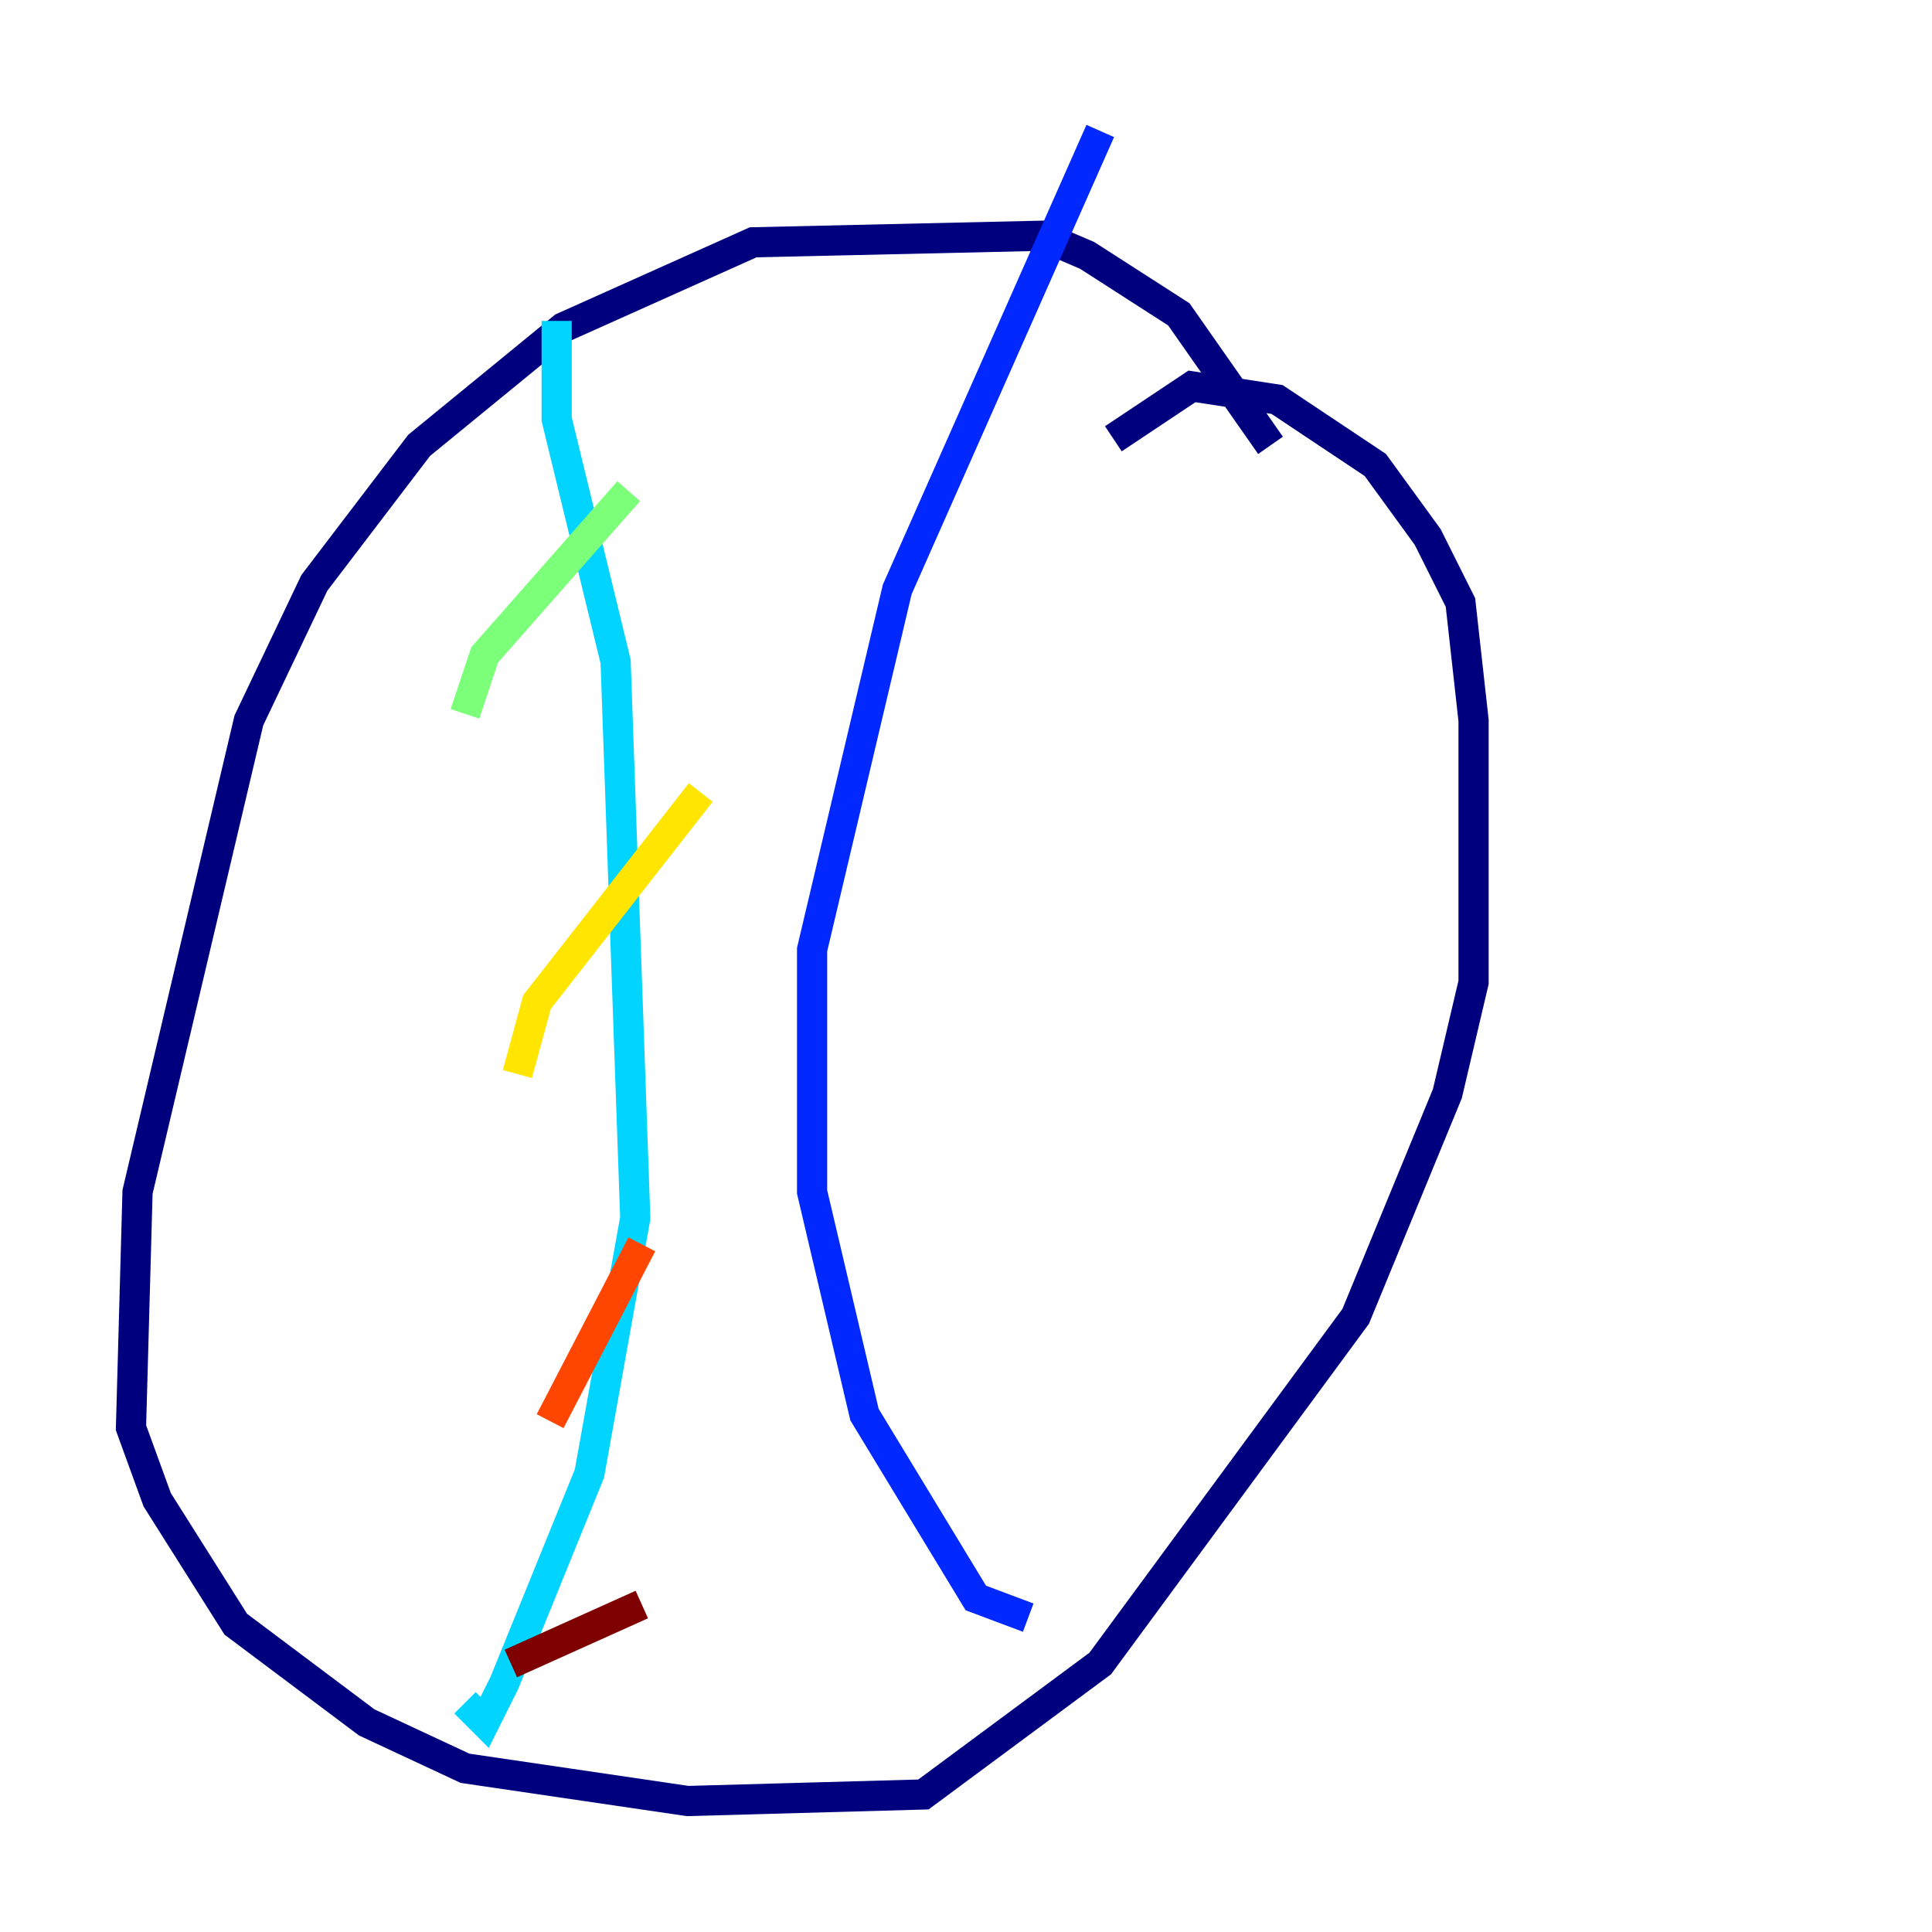 <?xml version="1.0" encoding="utf-8" ?>
<svg baseProfile="tiny" height="128" version="1.2" viewBox="0,0,128,128" width="128" xmlns="http://www.w3.org/2000/svg" xmlns:ev="http://www.w3.org/2001/xml-events" xmlns:xlink="http://www.w3.org/1999/xlink"><defs /><polyline fill="none" points="84.176,29.505 78.102,20.827 72.027,16.922 68.99,15.62 49.898,16.054 37.315,21.695 27.77,29.505 20.827,38.617 16.488,47.729 9.112,78.969 8.678,94.59 10.414,99.363 15.62,107.607 24.298,114.115 30.807,117.153 45.559,119.322 61.18,118.888 72.895,110.21 89.817,87.214 95.891,72.461 97.627,65.085 97.627,47.729 96.759,39.919 94.59,35.58 91.119,30.807 84.61,26.468 78.969,25.6 73.763,29.071" stroke="#00007f" stroke-width="2" /><polyline fill="none" points="72.895,8.678 59.444,39.051 53.803,62.915 53.803,78.969 57.275,93.722 64.651,105.871 68.122,107.173" stroke="#0028ff" stroke-width="2" /><polyline fill="none" points="36.881,21.261 36.881,27.77 40.786,43.824 42.088,80.705 39.051,97.627 33.41,111.512 32.108,114.115 30.807,112.814" stroke="#00d4ff" stroke-width="2" /><polyline fill="none" points="30.807,47.295 32.108,43.39 41.654,32.542" stroke="#7cff79" stroke-width="2" /><polyline fill="none" points="34.278,71.159 35.58,66.386 46.427,52.502" stroke="#ffe500" stroke-width="2" /><polyline fill="none" points="36.447,94.156 42.522,82.441" stroke="#ff4600" stroke-width="2" /><polyline fill="none" points="33.844,110.21 42.522,106.305" stroke="#7f0000" stroke-width="2" /></svg>